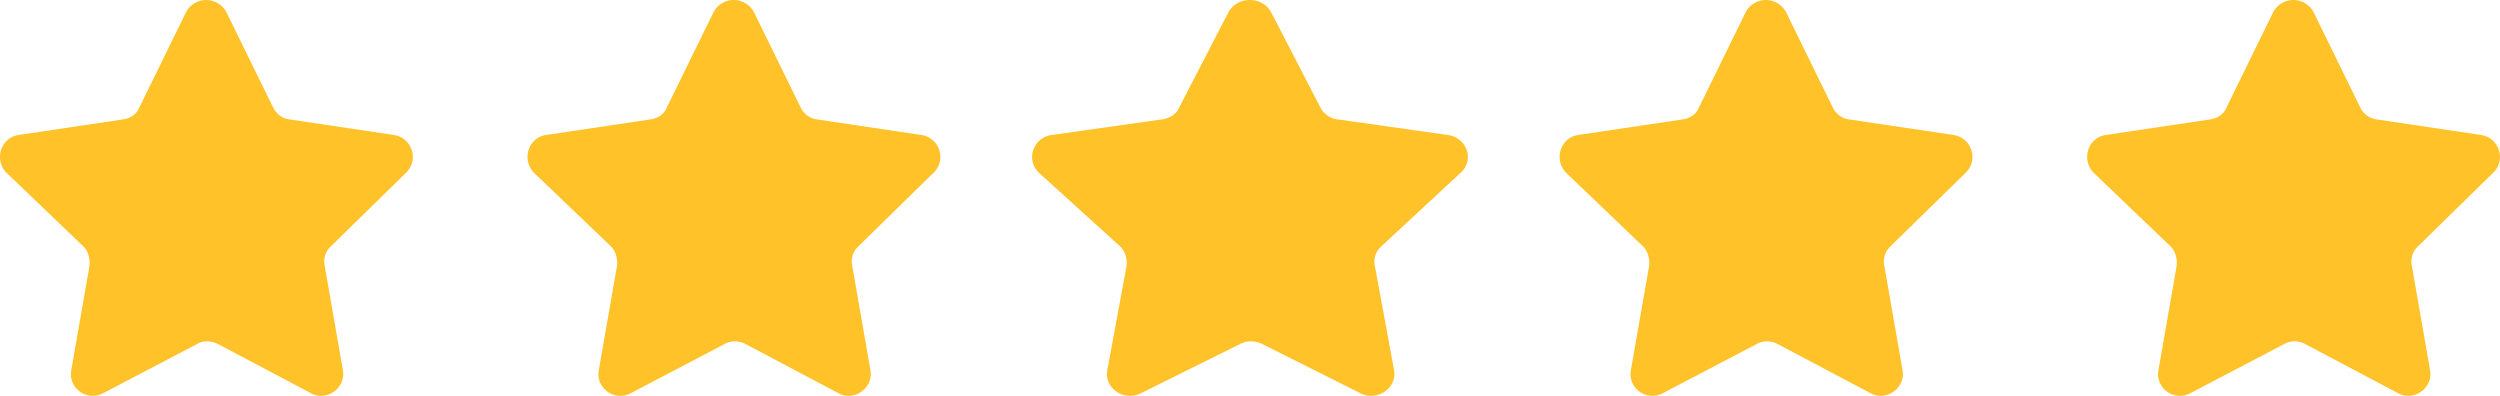 <svg width="120" height="19" fill="none" xmlns="http://www.w3.org/2000/svg"><path d="M10.871.59l2.235 4.561c.165.332.455.539.786.58l5.007.747c.869.124 1.241 1.202.58 1.824l-3.6 3.524a.998.998 0 00-.29.953l.868 4.975c.166.87-.786 1.534-1.53 1.12l-4.47-2.364c-.33-.166-.703-.166-.993 0l-4.51 2.363c-.786.415-1.696-.248-1.53-1.119l.868-4.975c.041-.332-.041-.705-.29-.953L.32 8.302c-.621-.622-.29-1.7.579-1.824l5.007-.747c.33-.041.662-.248.786-.58L8.927.591a1.096 1.096 0 011.944 0zm25.322 0l2.234 4.561c.166.332.455.539.786.58l5.007.747c.869.124 1.242 1.202.58 1.824l-3.6 3.524a1 1 0 00-.29.953l.869 4.975c.165.87-.787 1.534-1.531 1.12l-4.47-2.364c-.33-.166-.703-.166-.992 0l-4.51 2.363c-.787.415-1.697-.248-1.532-1.119l.87-4.975c.04-.332-.042-.705-.29-.953L25.64 8.302c-.62-.622-.29-1.7.58-1.824l5.006-.747c.331-.041.662-.248.786-.58l2.235-4.56a1.096 1.096 0 011.945 0zm24.823 0l2.359 4.561c.175.332.48.539.83.58l5.285.747c.917.124 1.31 1.202.611 1.824l-3.8 3.524c-.262.248-.393.58-.305.953l.917 4.975c.175.87-.83 1.534-1.616 1.12L60.58 16.51c-.35-.166-.743-.166-1.049 0l-4.76 2.363c-.83.415-1.791-.248-1.617-1.119l.918-4.975c.043-.332-.044-.705-.306-.953l-3.887-3.524c-.656-.622-.306-1.7.611-1.824l5.285-.747c.35-.041.699-.248.83-.58l2.358-4.56c.437-.788 1.617-.788 2.053 0zm24.718 0l2.234 4.561c.166.332.455.539.786.58l5.007.747c.87.124 1.242 1.202.58 1.824l-3.6 3.524a1 1 0 00-.29.953l.869 4.975c.165.87-.786 1.534-1.531 1.12l-4.47-2.364c-.33-.166-.703-.166-.992 0l-4.51 2.363c-.787.415-1.697-.248-1.532-1.119l.87-4.975c.04-.332-.042-.705-.29-.953l-3.683-3.524c-.62-.622-.29-1.7.58-1.824l5.006-.747c.331-.041.662-.248.786-.58L83.79.591a1.096 1.096 0 011.945 0zm25.321 0l2.234 4.561c.166.332.456.539.787.58l5.006.747c.869.124 1.242 1.202.58 1.824l-3.6 3.524a1 1 0 00-.29.953l.869 4.975c.166.87-.786 1.534-1.531 1.12l-4.469-2.364c-.331-.166-.703-.166-.993 0l-4.51 2.363c-.786.415-1.697-.248-1.531-1.119l.869-4.975c.041-.332-.042-.705-.29-.953l-3.683-3.524c-.62-.622-.289-1.7.58-1.824l5.006-.747c.331-.041.663-.248.787-.58l2.234-4.56a1.096 1.096 0 011.945 0z" fill="#FFC329"/></svg>